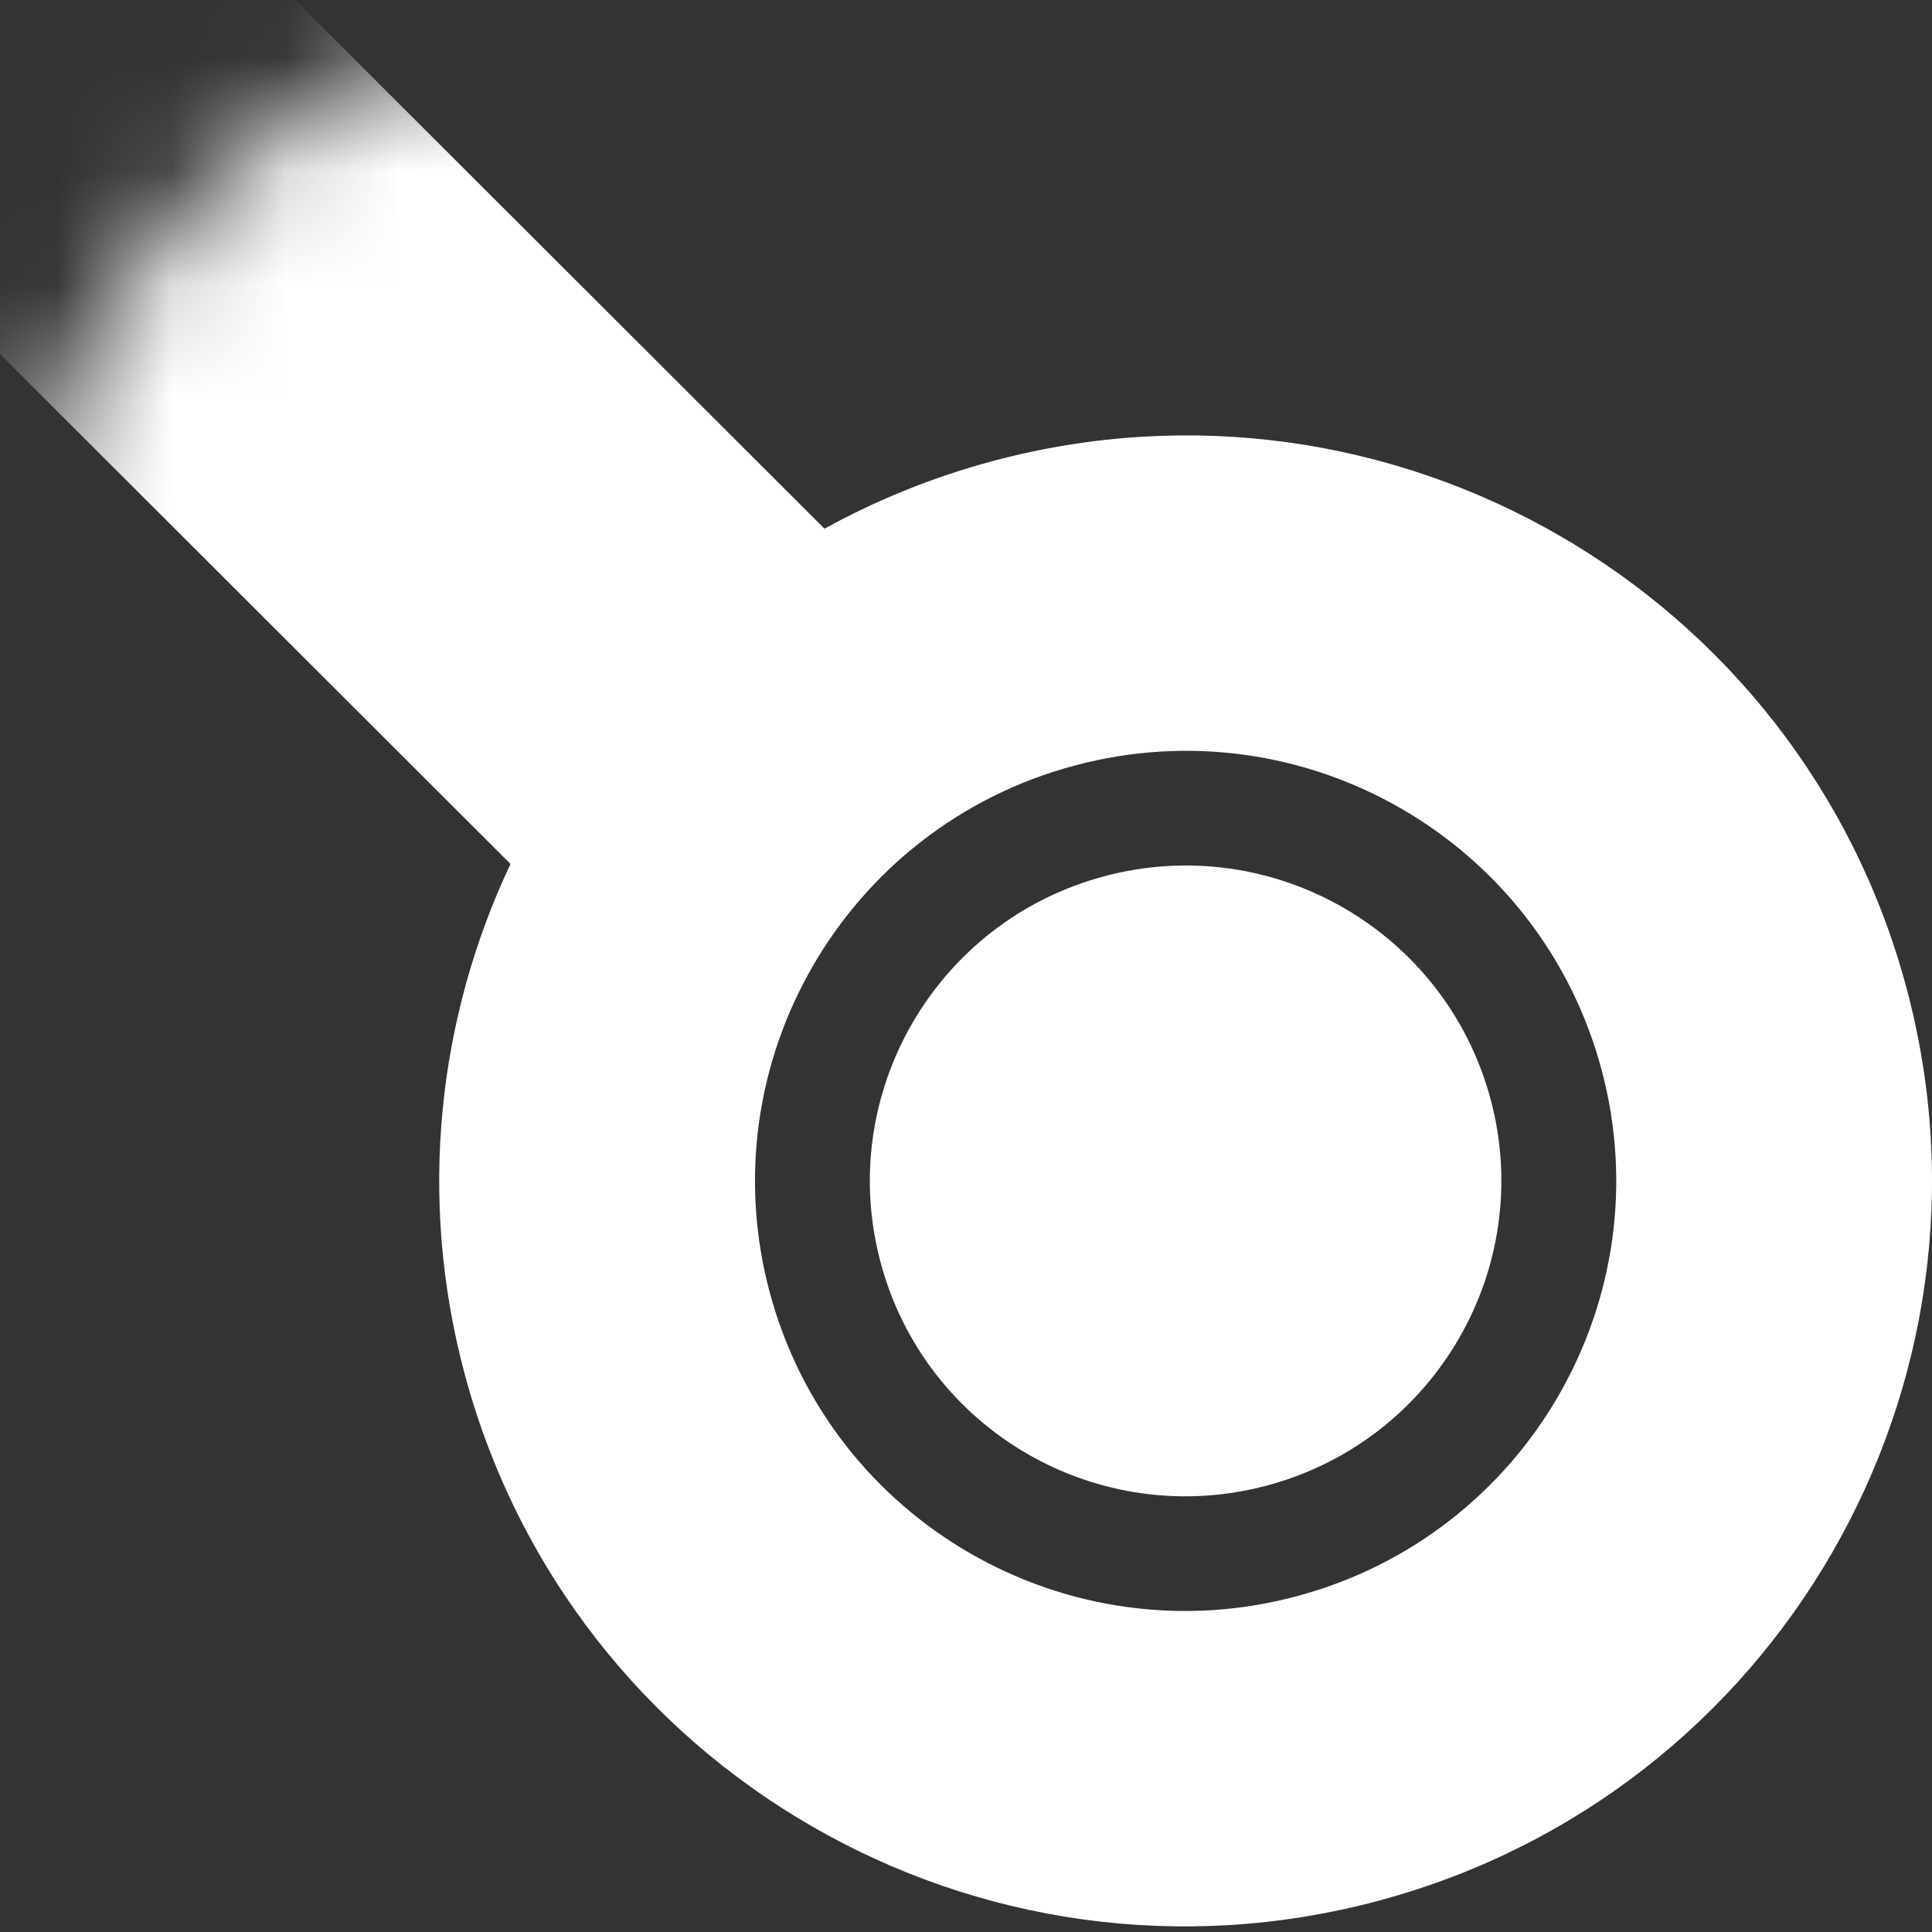 <svg width="17" height="17" viewBox="0 0 17 17" fill="none" xmlns="http://www.w3.org/2000/svg">
<rect x="0" y="0" width="17" height="17" fill="#333333" stroke="none"/>
<mask id="mask0_0_5" style="mask-type:alpha" maskUnits="userSpaceOnUse" x="0" y="0" width="21" height="21">
<rect width="20.311" height="20.311" rx="5.952" fill="#0ACF83"/>
</mask>
<g mask="url(#mask0_0_5)">
<path d="M13.116 9.672C13.512 11.152 12.632 12.674 11.15 13.071C9.668 13.468 8.145 12.59 7.749 11.11C7.352 9.63 8.232 8.108 9.714 7.711C11.196 7.314 12.719 8.192 13.116 9.672Z" fill="white"/>
<path fill-rule="evenodd" clip-rule="evenodd" d="M-0.231 1.523C-0.608 1.899 -0.608 2.508 -0.232 2.884L4.492 7.602C3.853 8.955 3.672 10.533 4.089 12.091C5.027 15.589 8.626 17.664 12.13 16.725C15.633 15.786 17.713 12.19 16.775 8.691C15.838 5.193 12.238 3.118 8.735 4.057C8.208 4.198 7.713 4.4 7.255 4.652L2.626 0.029C2.25 -0.347 1.64 -0.347 1.263 0.029L-0.231 1.523ZM11.412 14.045C13.433 13.504 14.633 11.429 14.092 9.411C13.551 7.392 11.474 6.195 9.453 6.737C7.432 7.278 6.232 9.353 6.773 11.372C7.314 13.39 9.391 14.587 11.412 14.045Z" fill="white"/>
</g>
</svg>

